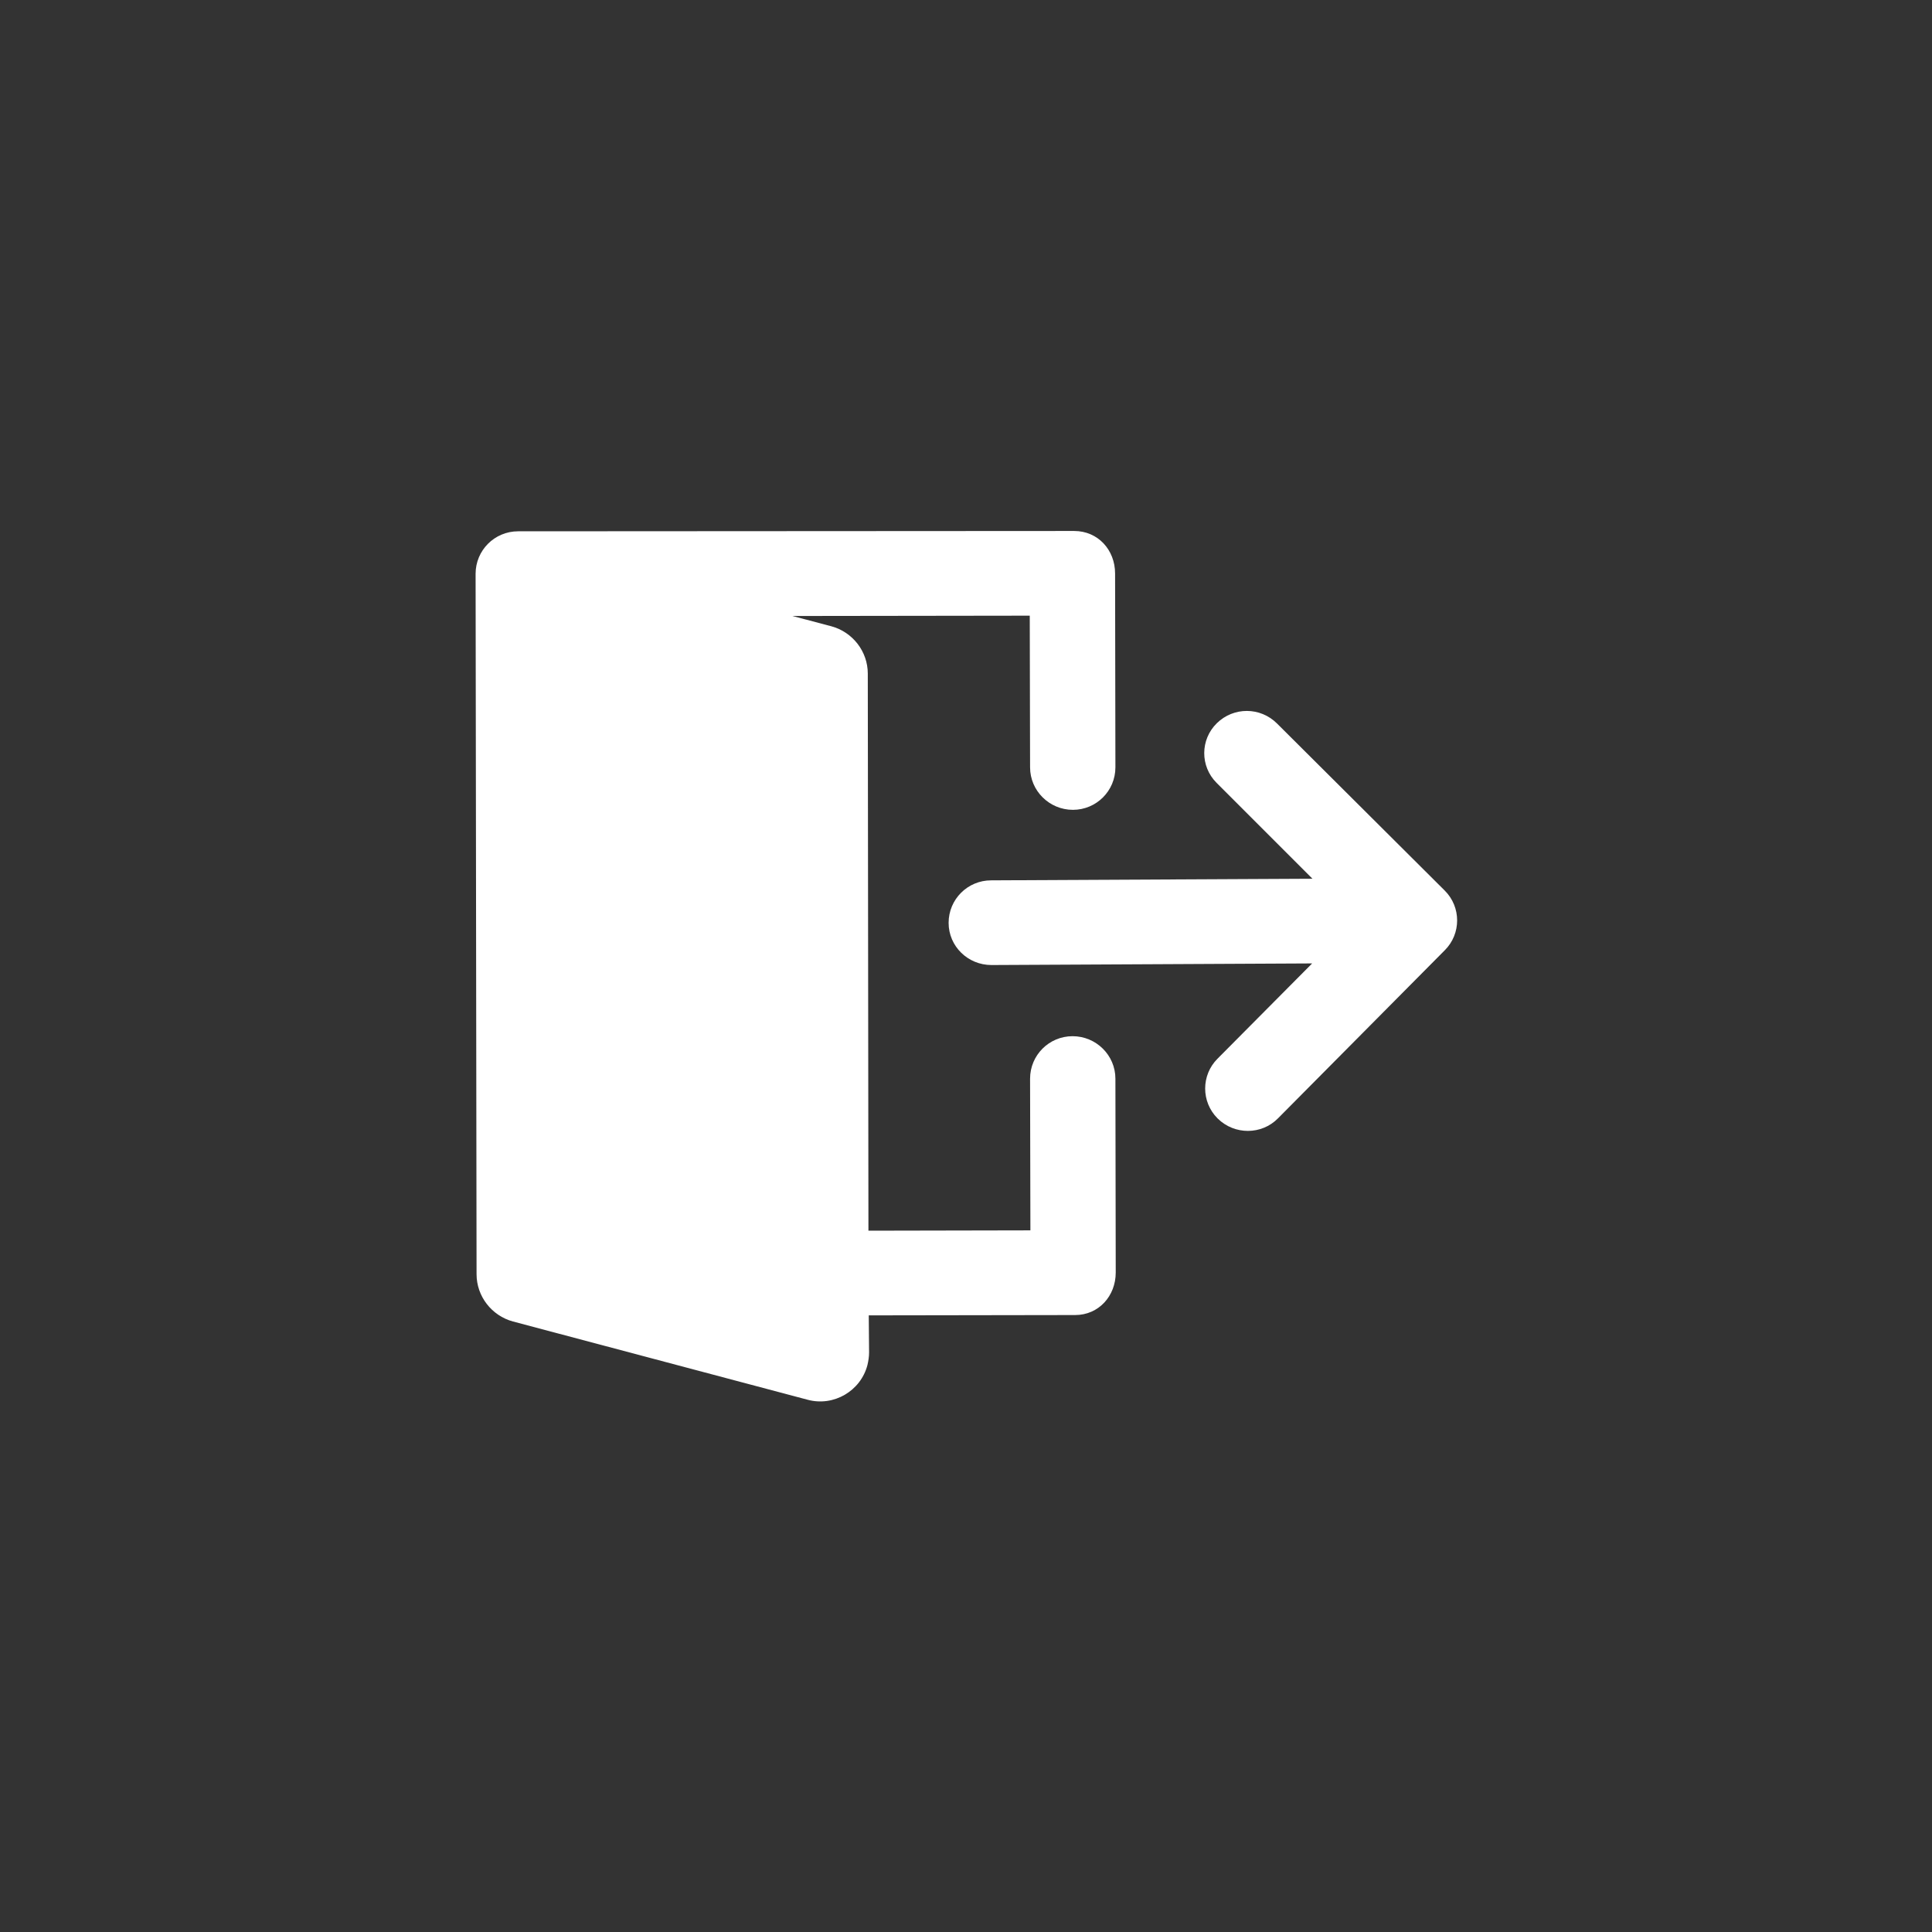 <?xml version="1.0" encoding="utf-8"?>
<!-- Generator: Adobe Illustrator 23.0.3, SVG Export Plug-In . SVG Version: 6.00 Build 0)  -->
<svg version="1.1" id="Layer_1" xmlns="http://www.w3.org/2000/svg" xmlns:xlink="http://www.w3.org/1999/xlink" x="0px" y="0px"
	 viewBox="0 0 60 60" style="enable-background:new 0 0 60 60;" xml:space="preserve">
<rect x="0" y="0" width="60" height="60" fill="#333333" stroke="none"/>
<style type="text/css">
	.st0{fill:#FFFFFF;}
	.st1{fill:#FFFFFF;}
</style>
<g>
	<path class="st0" d="M26.98,40.85l6.41-0.01c0.73,0,1.26-0.59,1.26-1.32l-0.01-6.02c0-0.73-0.6-1.32-1.33-1.32l0,0
		c-0.73,0-1.32,0.59-1.32,1.32l0,0L32,38.21l-5.03,0.01l-0.02-17.3c0-0.69-0.47-1.29-1.13-1.47l-1.21-0.32l7.37-0.01l0.01,4.71
		c0,0.73,0.6,1.32,1.33,1.32s1.32-0.59,1.32-1.32l-0.01-6.02c0-0.73-0.53-1.32-1.27-1.32L16.09,16.5c-0.73,0-1.32,0.59-1.32,1.32
		l0.03,21.75c0,0.69,0.47,1.29,1.13,1.47l9.15,2.43c0.81,0.22,1.65-0.27,1.86-1.08c0.03-0.13,0.05-0.26,0.05-0.39L26.98,40.85z"/>
	<path class="st1" d="M39.66,22.47c-0.52-0.52-1.35-0.52-1.87-0.01s-0.52,1.34-0.01,1.85l0.01,0.01l2.97,2.97l-9.98,0.05
		c-0.73,0-1.32,0.59-1.32,1.32l0,0c0,0.73,0.6,1.31,1.33,1.31l9.96-0.05l-2.94,2.96c-0.51,0.51-0.51,1.34,0,1.85l0.01,0.01
		c0.52,0.51,1.36,0.51,1.87-0.01l0,0l5.18-5.22c0.51-0.51,0.51-1.34,0-1.85L39.66,22.47z"/>
</g>
</svg>
